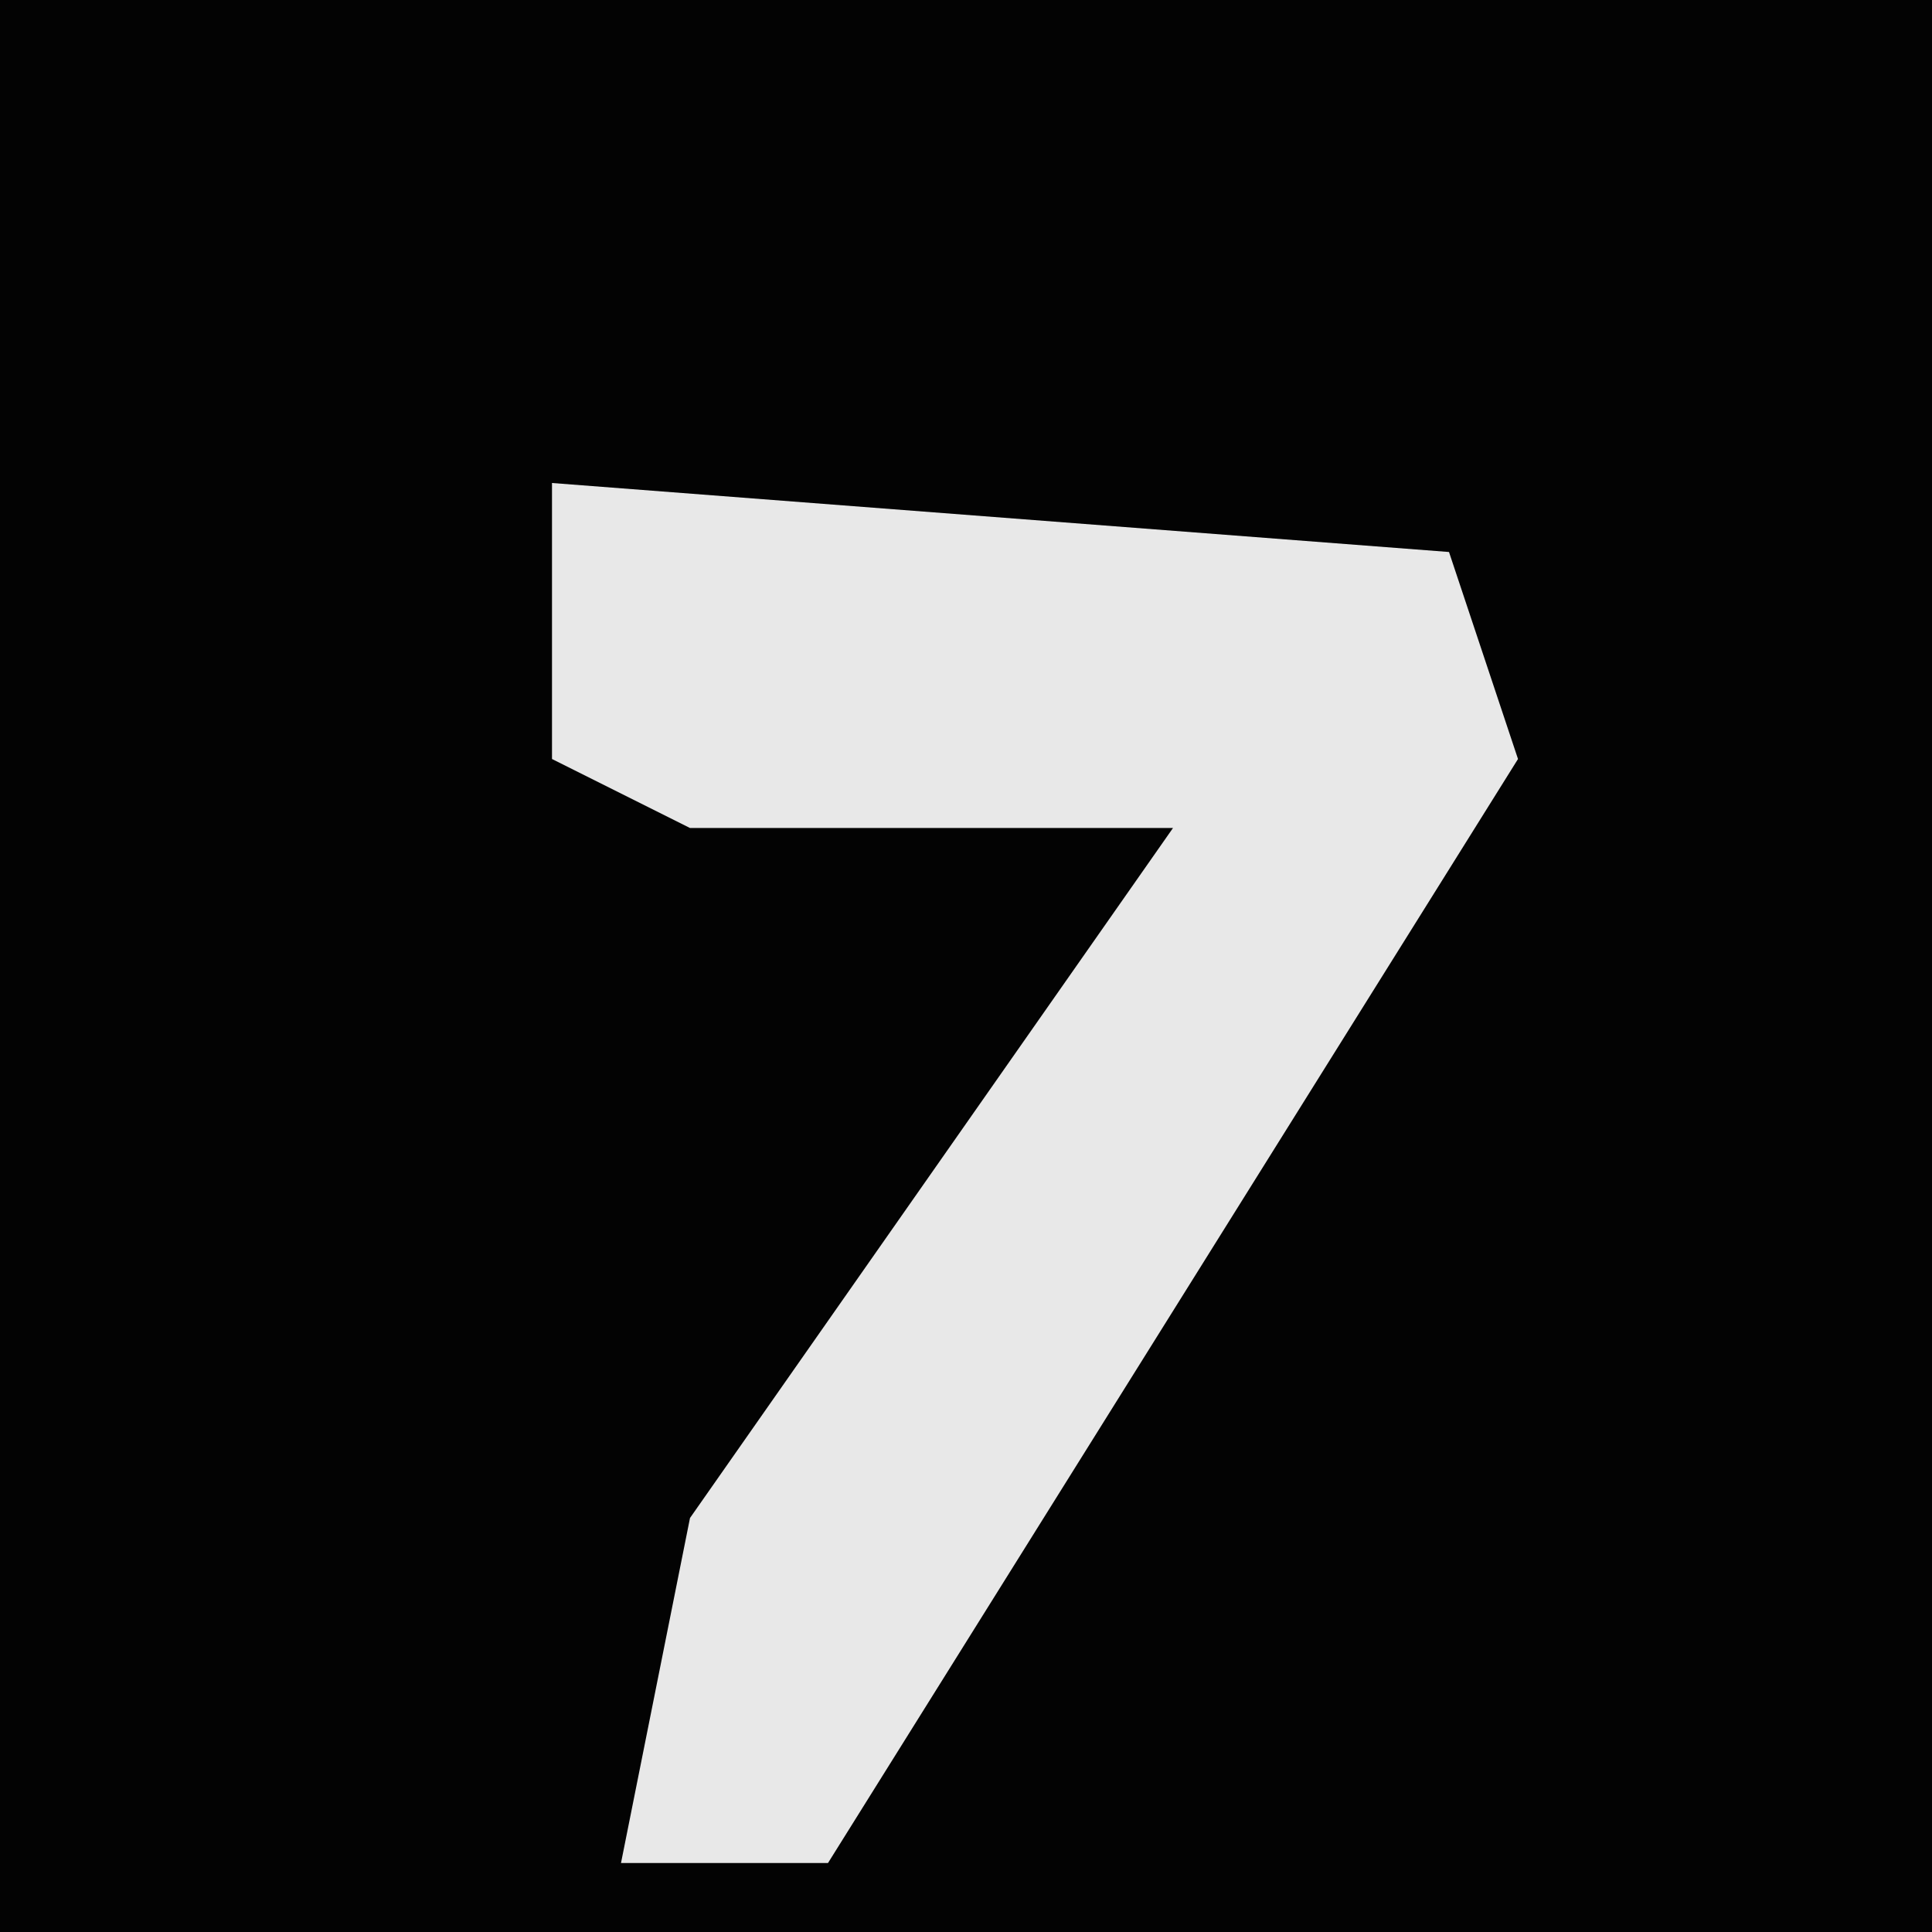 <?xml version="1.0" encoding="UTF-8"?>
<svg version="1.1" xmlns="http://www.w3.org/2000/svg" width="28" height="28">
<path d="M0,0 L28,0 L28,28 L0,28 Z " fill="#030303" transform="translate(0,0)"/>
<path d="M0,0 L13,1 L14,4 L9,12 L4,20 L1,20 L2,15 L9,5 L2,5 L0,4 Z " fill="#E8E8E8" transform="translate(8,7)"/>
</svg>
